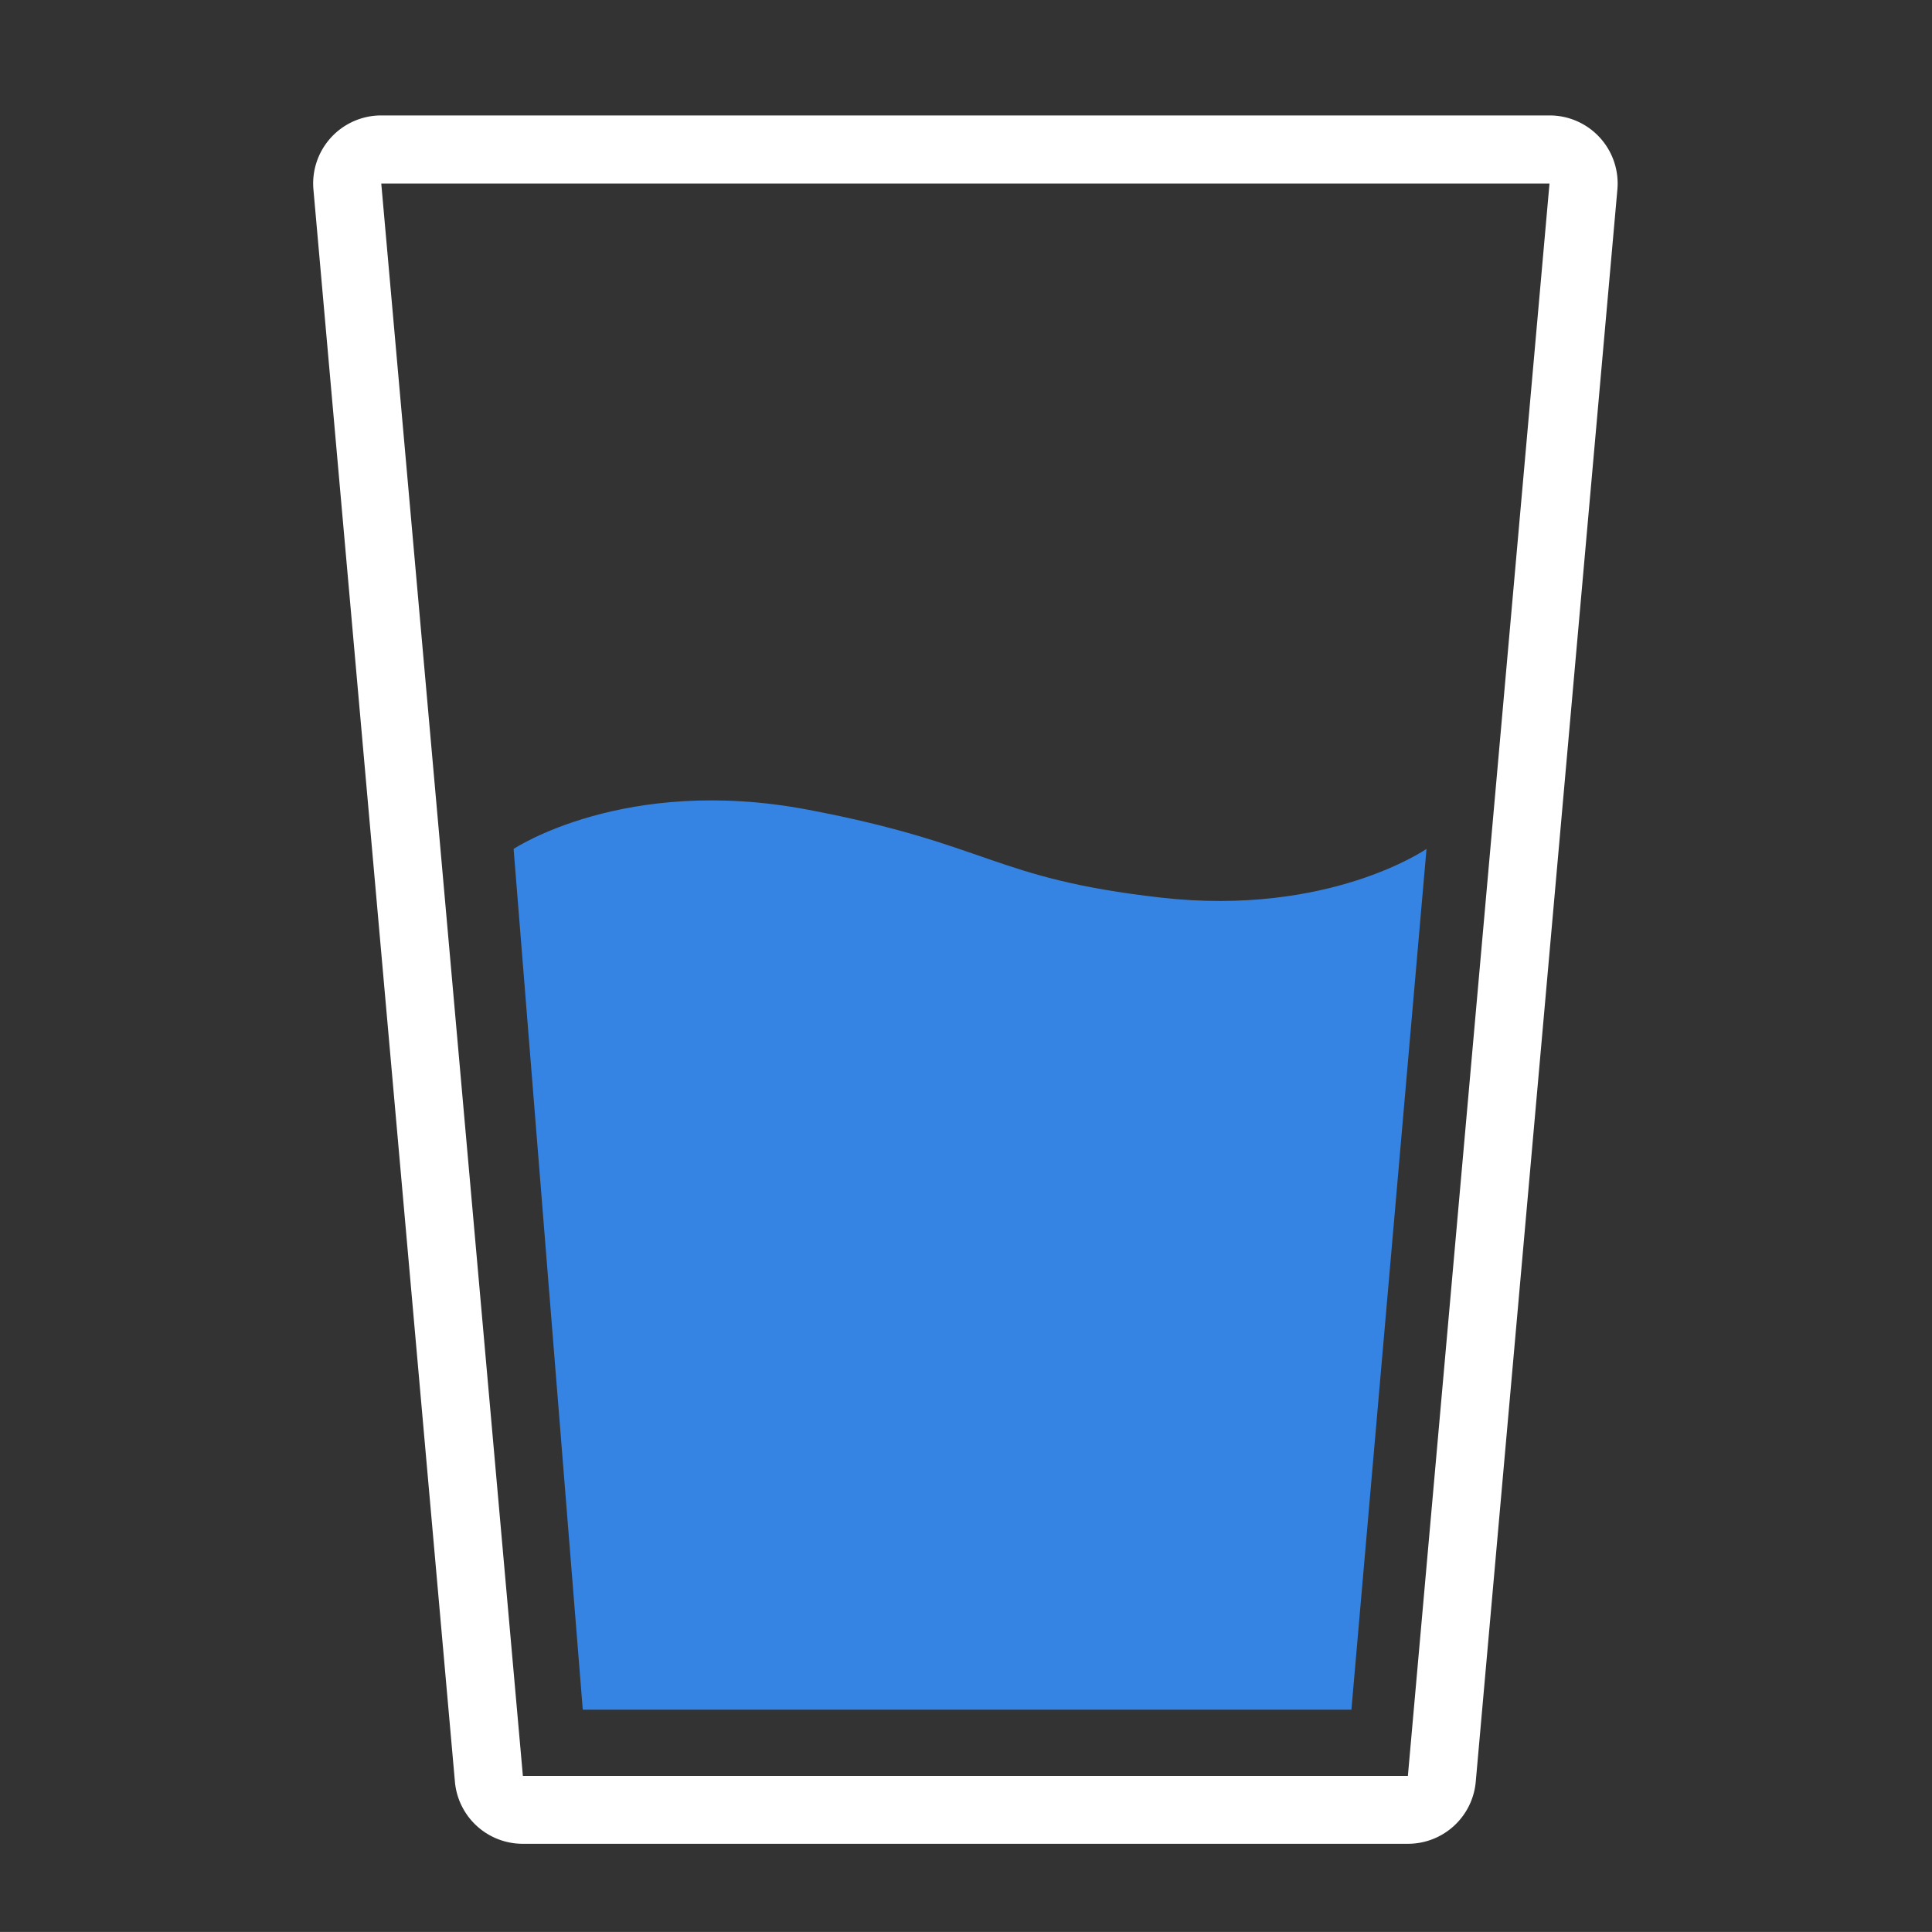<?xml version="1.0" encoding="UTF-8" standalone="no"?>
<svg
   data-name="Medium Glass"
   height="63.998"
   id="Medium_Glass"
   viewBox="0 0 64 63.998"
   width="64"
   version="1.1"
   sodipodi:docname="copo.svg"
   inkscape:version="1.3.2 (091e20e, 2023-11-25, custom)"
   xmlns:inkscape="http://www.inkscape.org/namespaces/inkscape"
   xmlns:sodipodi="http://sodipodi.sourceforge.net/DTD/sodipodi-0.dtd"
   xmlns="http://www.w3.org/2000/svg"
   xmlns:svg="http://www.w3.org/2000/svg">
  <rect x="0" y="0" width="64" height="63.998" fill="#333333" stroke="none"/>
  <defs
     id="defs1" />
  <sodipodi:namedview
     id="namedview1"
     pagecolor="#505050"
     bordercolor="#eeeeee"
     borderopacity="1"
     inkscape:showpageshadow="0"
     inkscape:pageopacity="0"
     inkscape:pagecheckerboard="0"
     inkscape:deskcolor="#d1d1d1"
     inkscape:zoom="8.6408949"
     inkscape:cx="32.056865"
     inkscape:cy="31.999001"
     inkscape:window-width="1366"
     inkscape:window-height="745"
     inkscape:window-x="1358"
     inkscape:window-y="-8"
     inkscape:window-maximized="1"
     inkscape:current-layer="Medium_Glass" />
  <rect
     fill="none"
     height="63.998"
     id="rect2317-3"
     transform="translate(0 0)"
     width="64" />
  <g
     id="g2080"
     transform="translate(10.374 3.828)"
     style="fill:#ffffff;fill-opacity:1">
    <path
       d="M1.66,1.657,6.351,54.405H35.668L40.359,1.657H1.66M1.66-.6h38.7a2.254,2.254,0,0,1,2.248,2.452L37.916,54.6a2.255,2.255,0,0,1-2.248,2.054H6.351A2.255,2.255,0,0,1,4.1,54.6L-.587,1.856A2.254,2.254,0,0,1,1.66-.6Z"
       id="path2082"
       transform="translate(0.596 0.596)"
       style="fill:#ffffff;fill-opacity:1" />
  </g>
  <g
     id="g2084"
     transform="translate(17.014 26.514)"
     style="fill:#3584e4;fill-opacity:1">
    <path
       d="M.259,4.024S3.932,1.573,10,2.723,16.114,5,21.689,5.635,30.5,4.023,30.5,4.023L28.012,32.538H2.55Z"
       id="path2086"
       transform="translate(-0.259 -2.416)"
       style="fill:#3584e4;fill-opacity:1" />
  </g>
</svg>
